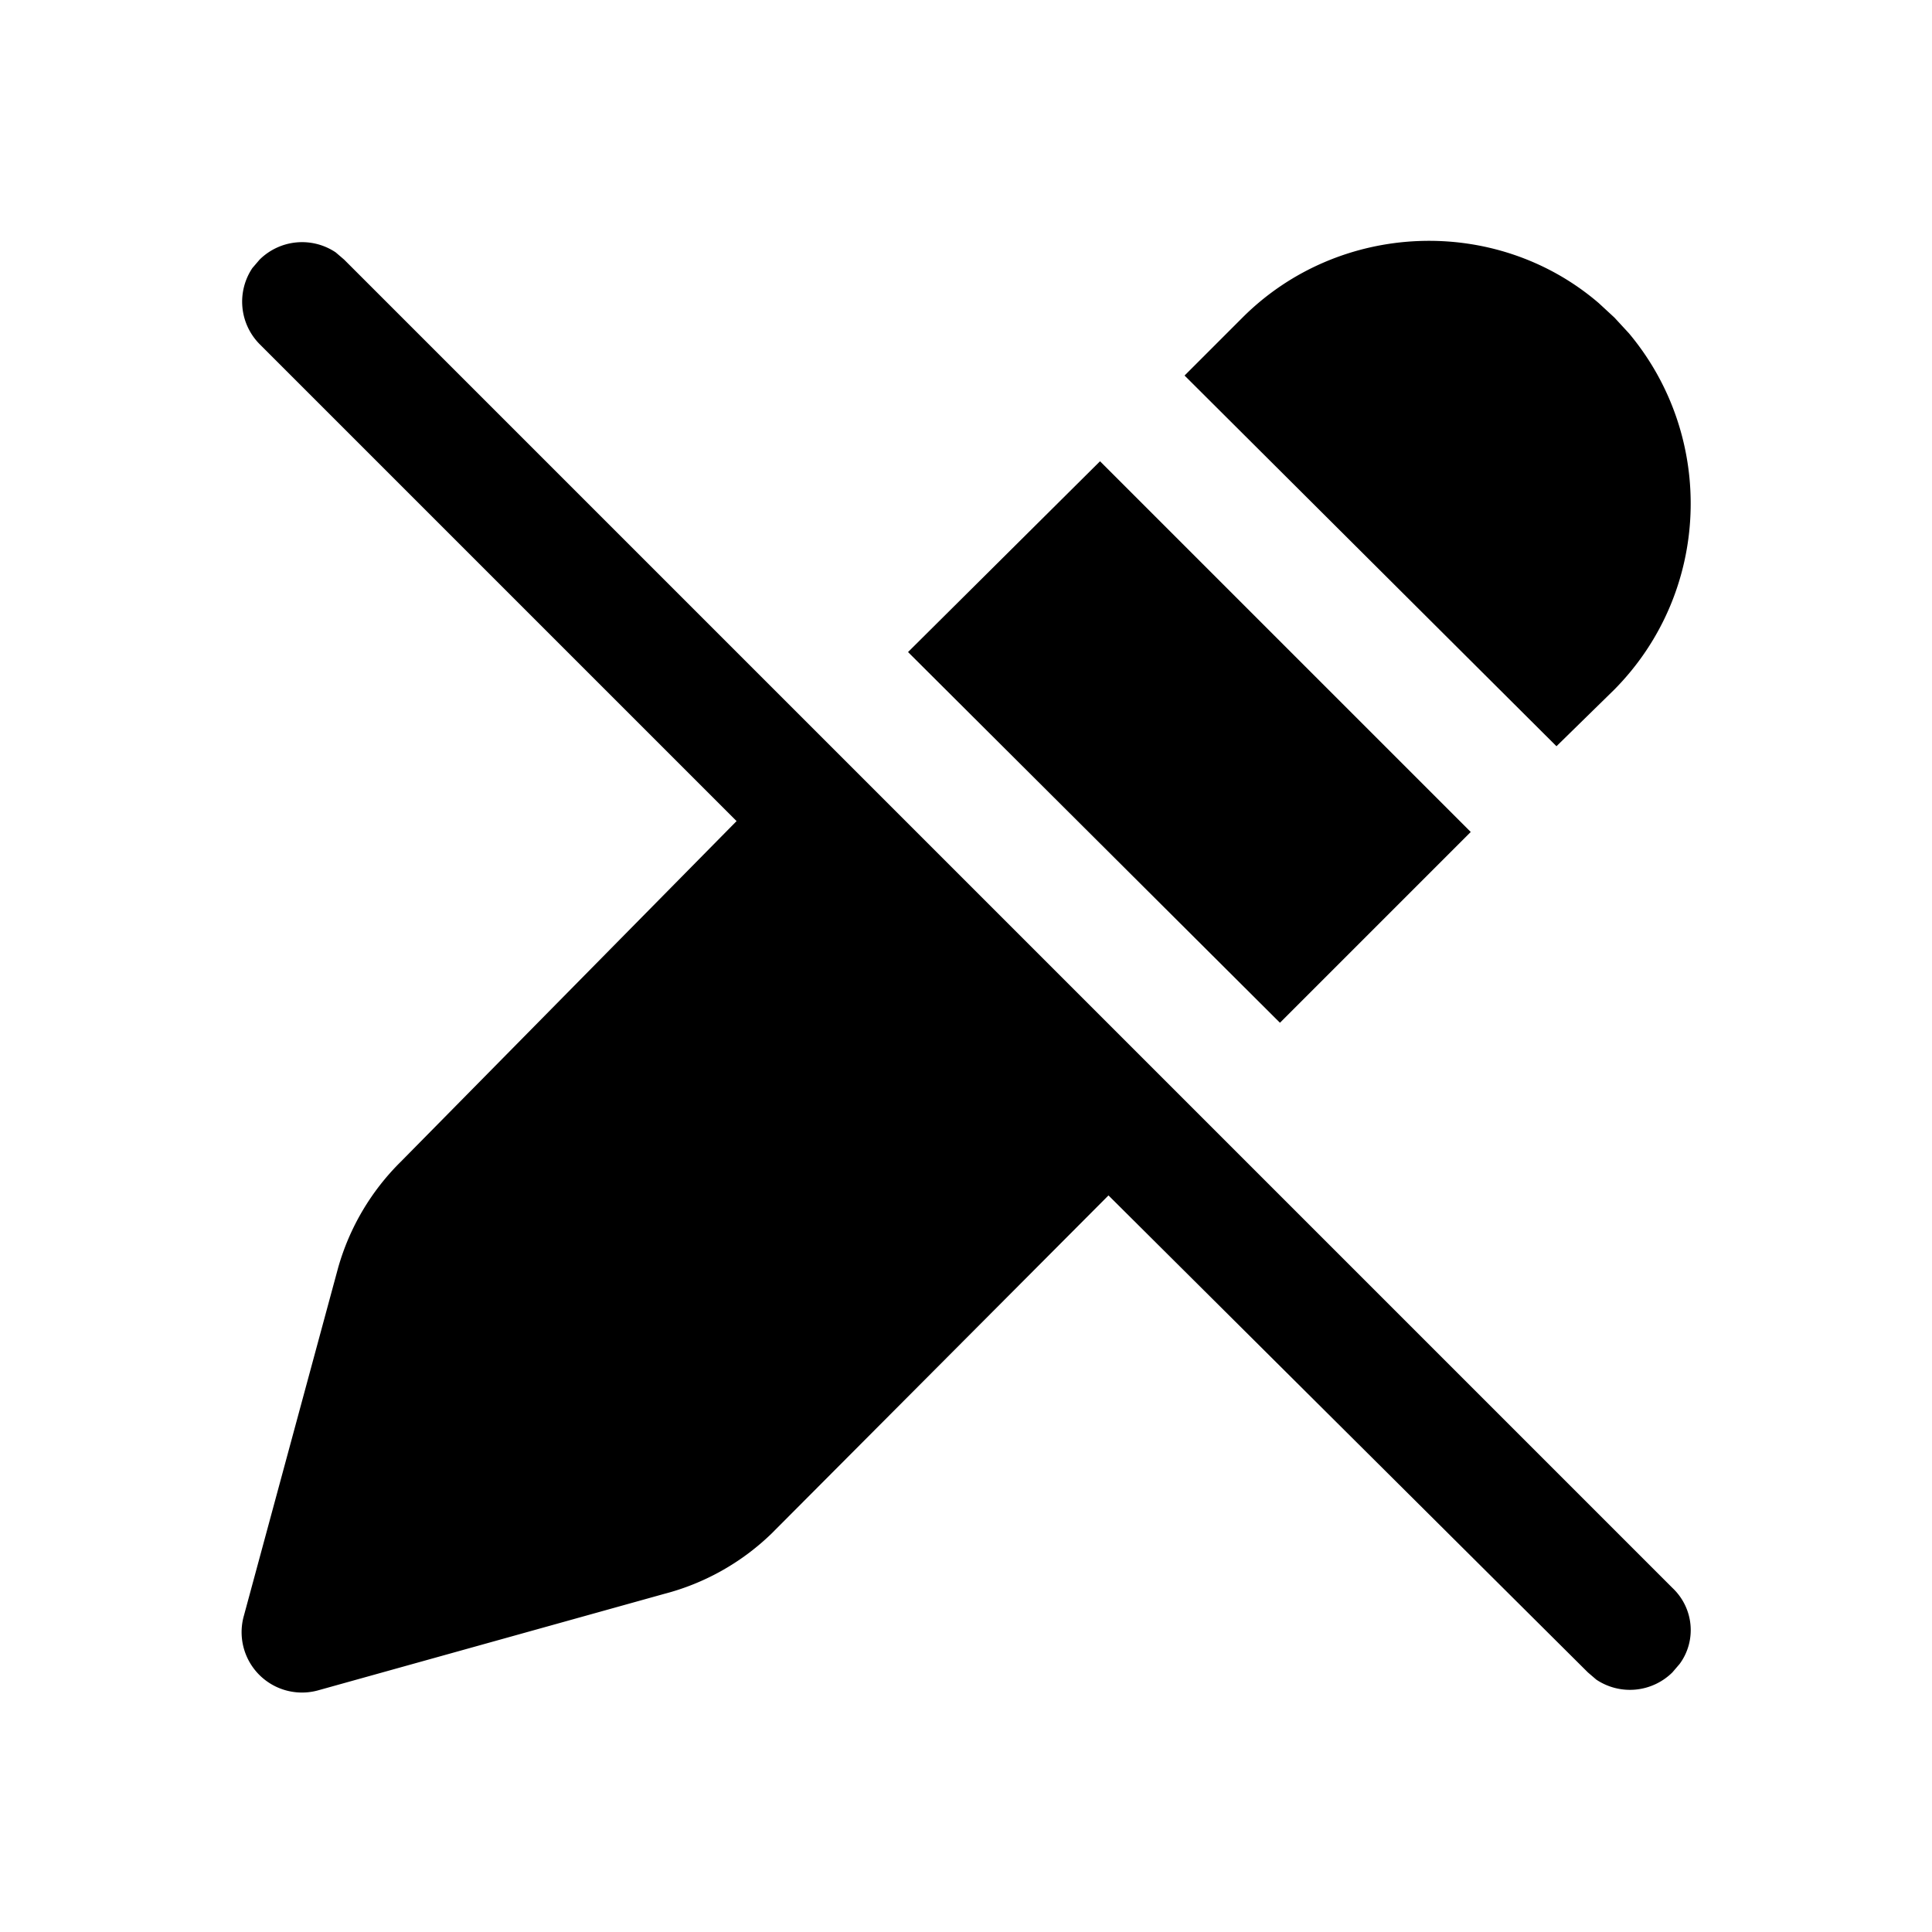 <svg width="16" height="16" viewBox="0 0 16 16" xmlns="http://www.w3.org/2000/svg"><path d="M2.78 2.09l.07.06 11 11c.18.17.2.44.06.63l-.06.07a.5.5 0 01-.63.06l-.07-.06L9.18 9.9l-2.79 2.8a2 2 0 01-.89.5l-2.87.8a.5.5 0 01-.61-.62l.78-2.88a2 2 0 01.52-.88L6.1 6.8 2.15 2.85a.5.5 0 01-.06-.63l.06-.07a.5.5 0 01.63-.06zm6.33 1.73l3.07 3.07-1.58 1.58L7.52 5.4l1.59-1.58zm4.13-1.31l.13.12.12.13c.72.86.68 2.14-.12 2.95l-.48.47-3.08-3.07.48-.48c.8-.8 2.1-.85 2.95-.12z"/></svg>